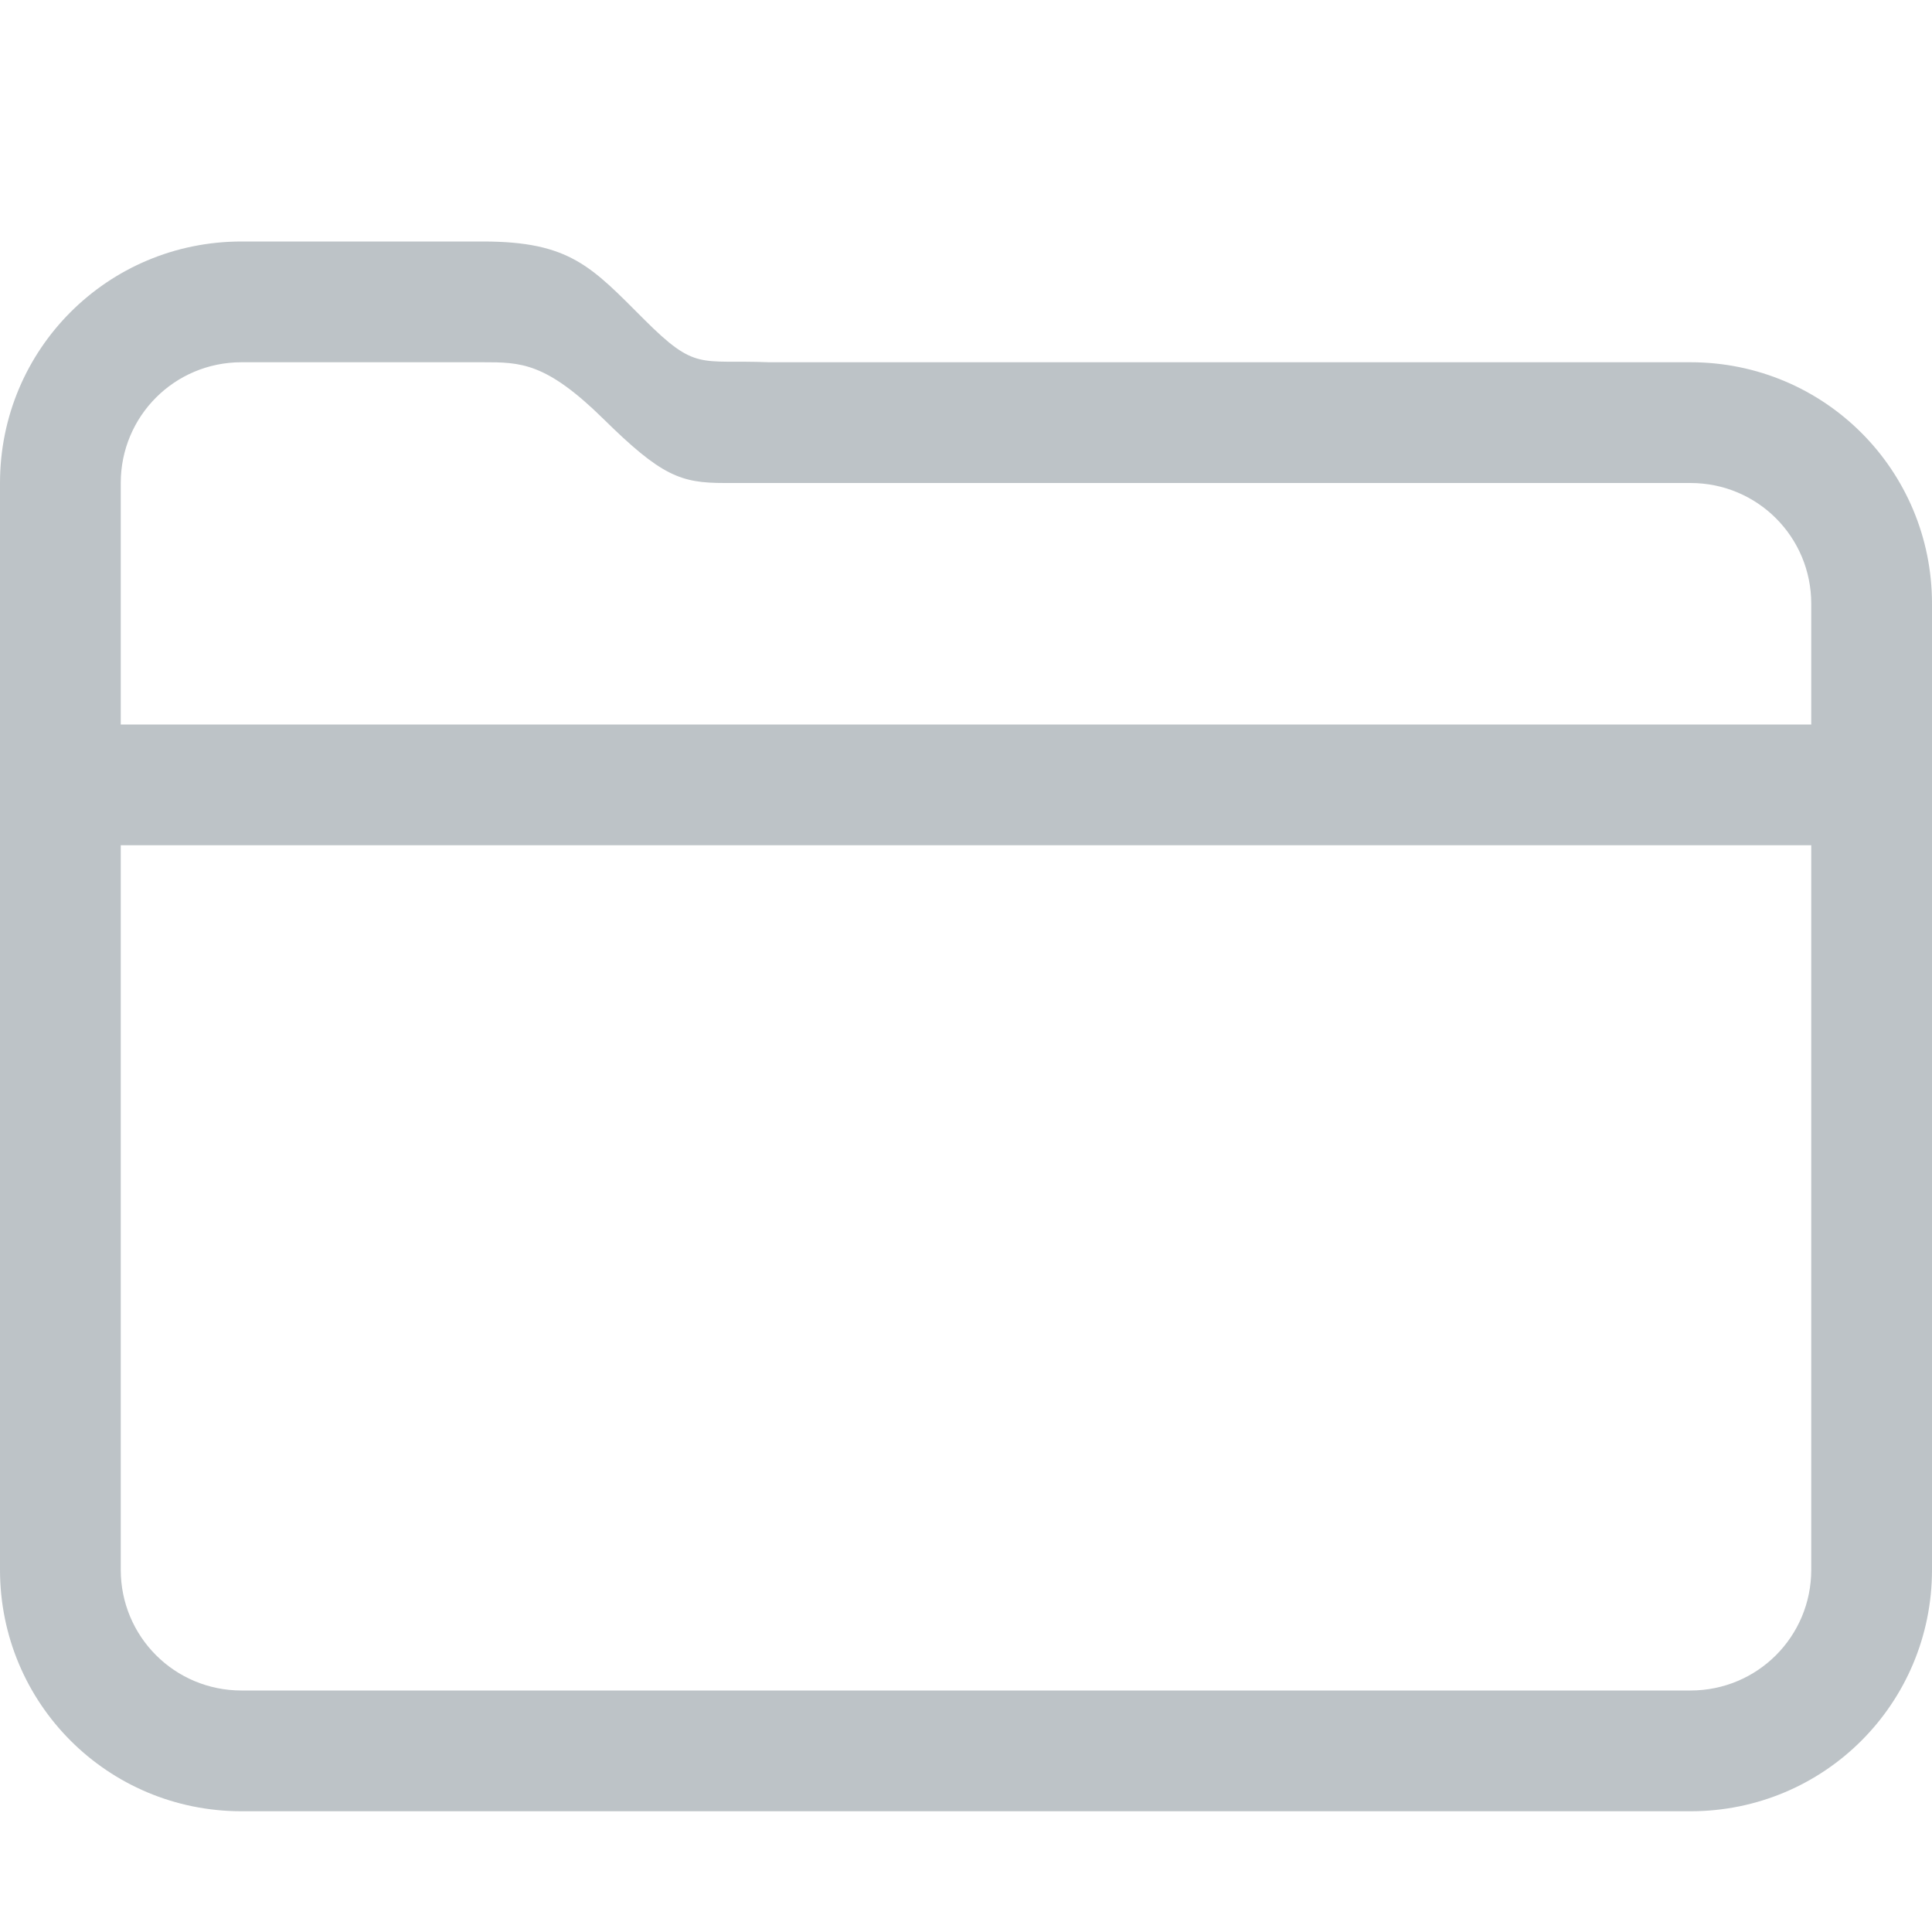 <svg xmlns="http://www.w3.org/2000/svg" width="16" height="16">
    <path d="M2 2C.892 2 0 2.892 0 4v9c0 1.108.892 2 2 2h12c1.108 0 2-.892 2-2V5c0-1.108-.892-2-2-2H6.371c-.58-.023-.605.077-1.039-.357C4.898 2.209 4.719 2 4 2H2zm0 1h2c.311 0 .52 0 .998.47.479.472.639.53 1 .53H14c.554 0 1 .446 1 1v1H1V4c0-.554.446-1 1-1zM1 7h14v6c0 .554-.446 1-1 1H2c-.554 0-1-.446-1-1V7z" style="fill:currentColor;color:#bdc3c7"/>
</svg>
